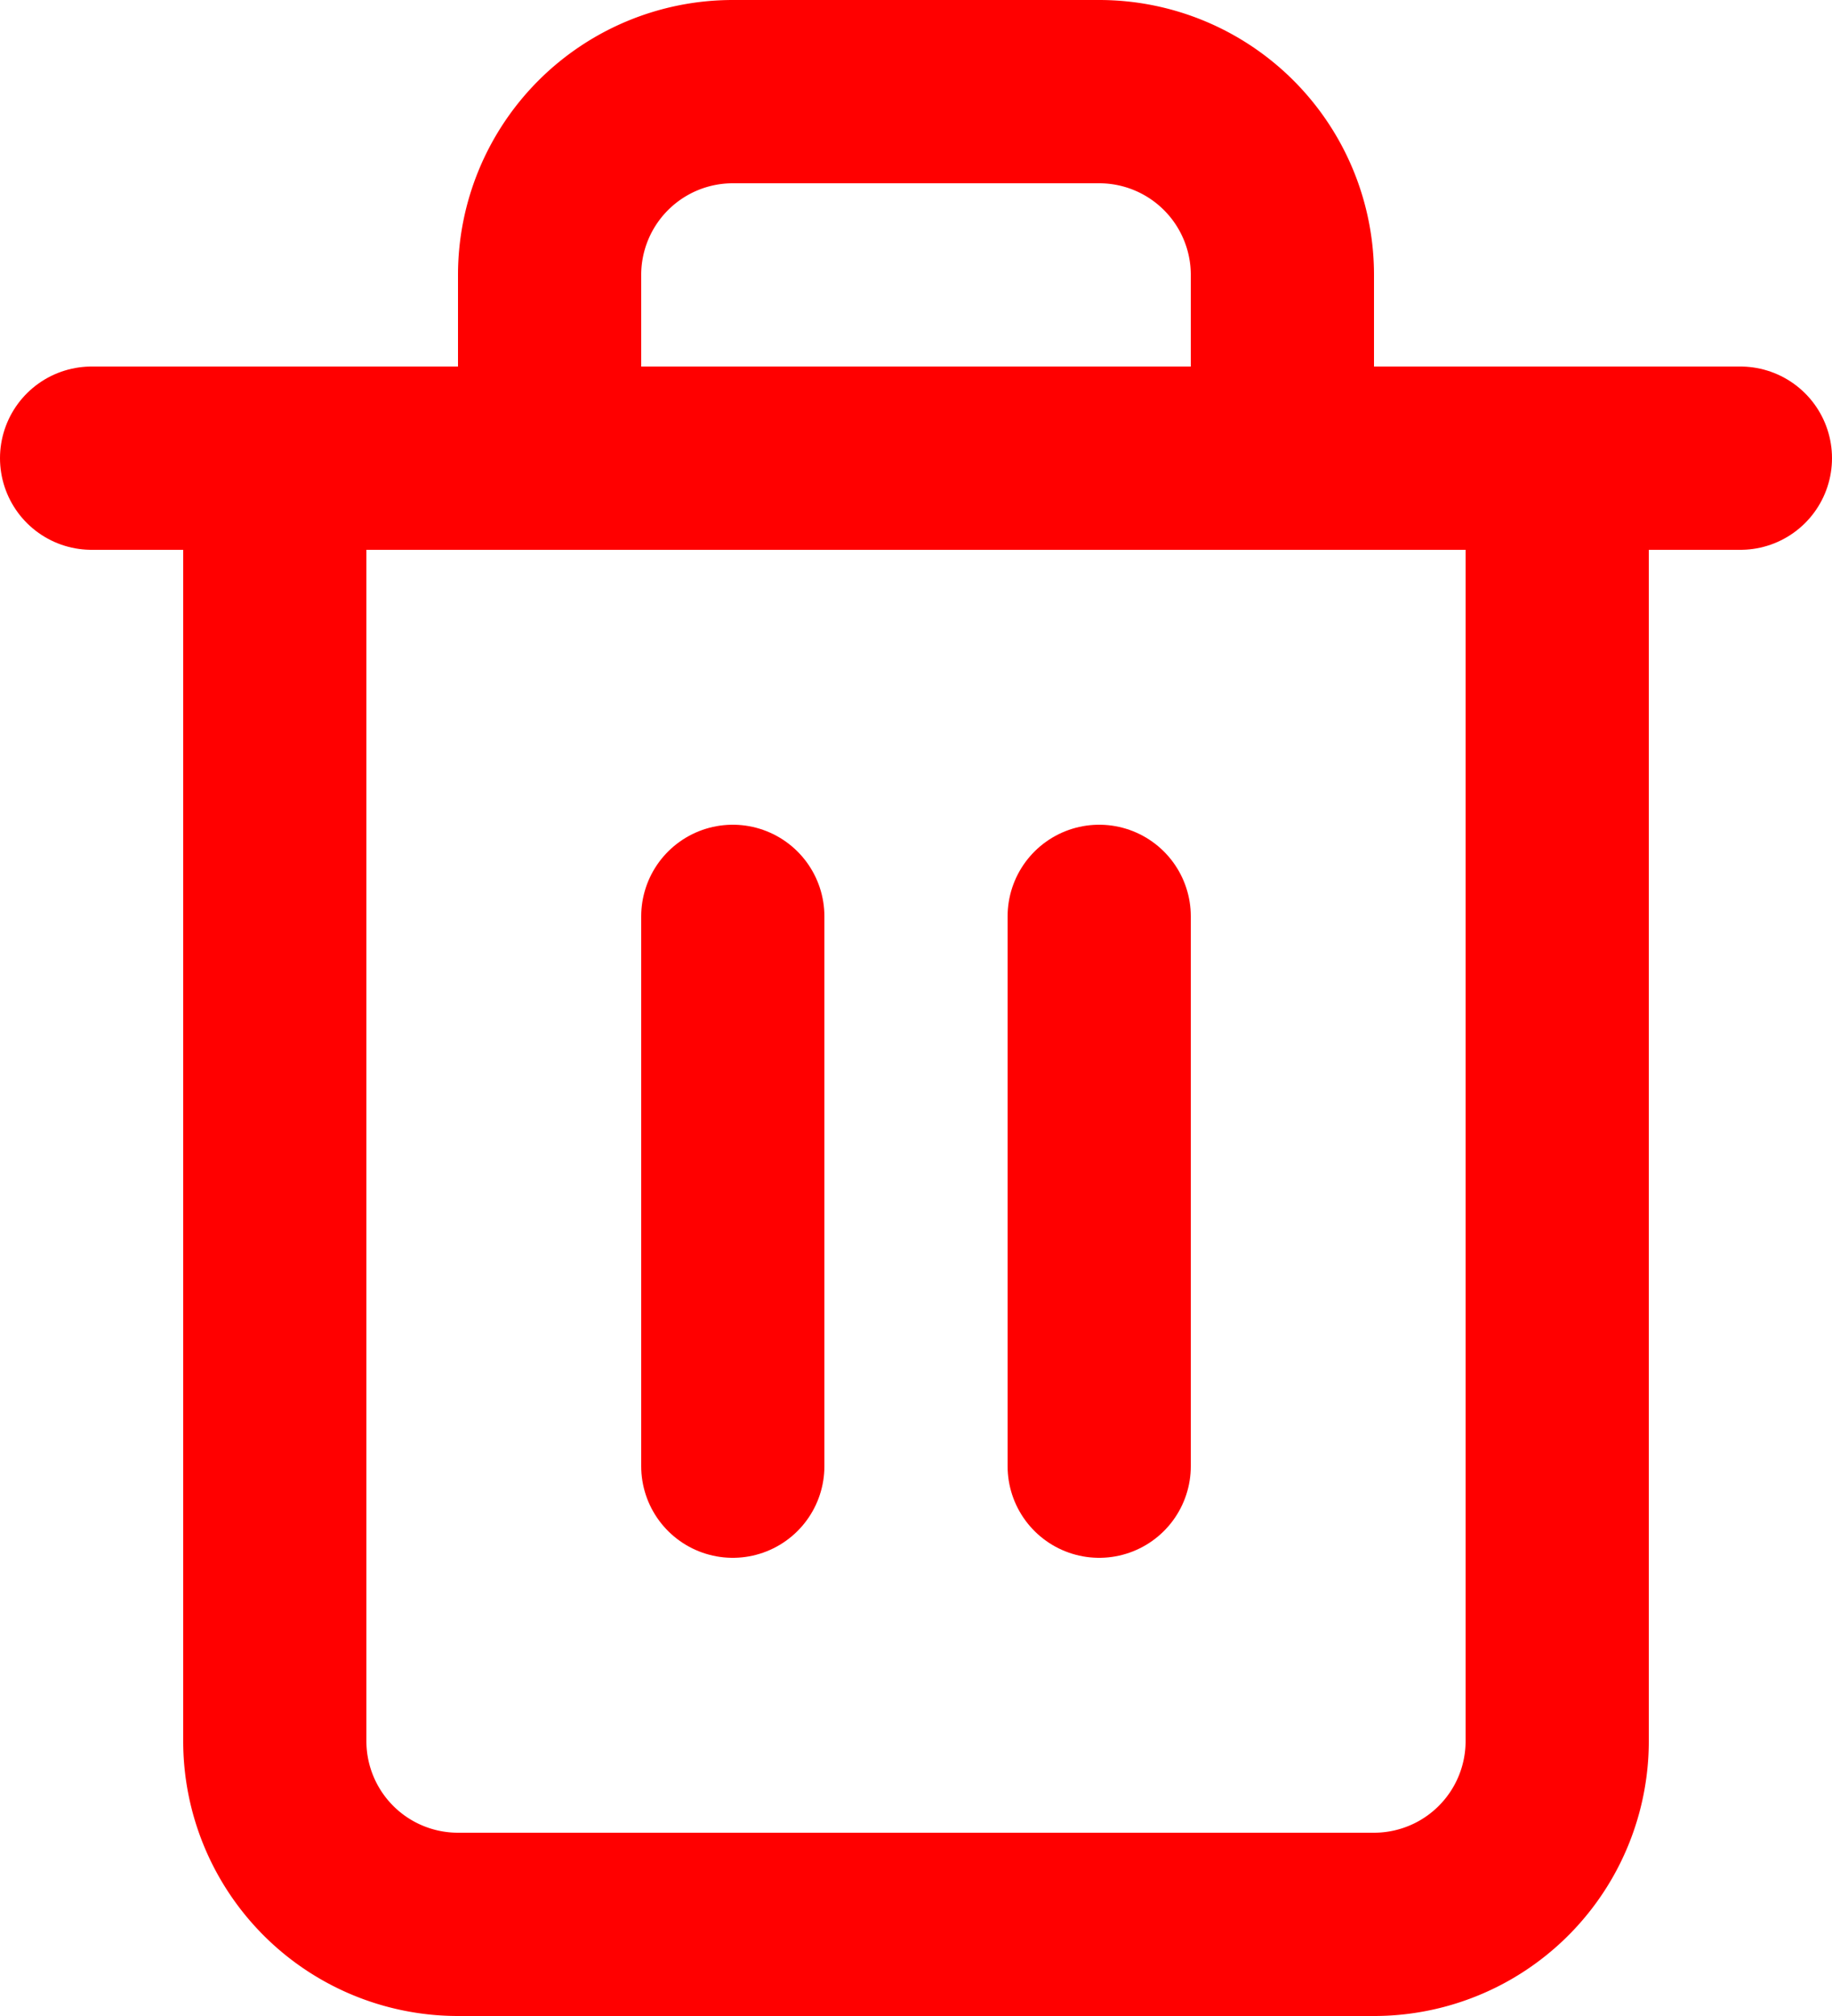 <svg xmlns="http://www.w3.org/2000/svg" width="17.5" height="19.25" viewBox="0 0 17.5 19.25">
  <g id="Icon_feather-trash-2" data-name="Icon feather-trash-2" transform="translate(-1.75 -0.875)">
    <path id="Path_141" data-name="Path 141" d="M2.625,5.25h15.75" fill="none" stroke="red" stroke-linecap="round" stroke-linejoin="round" stroke-width="1.75"/>
    <path id="Path_142" data-name="Path 142" d="M16.625,5.25V17.5a1.75,1.75,0,0,1-1.75,1.75H6.125a1.75,1.75,0,0,1-1.75-1.75V5.25M7,5.25V3.5A1.75,1.75,0,0,1,8.75,1.75h3.5A1.75,1.75,0,0,1,14,3.5V5.25" fill="none" stroke="red" stroke-linecap="round" stroke-linejoin="round" stroke-width="1.75"/>
    <path id="Path_143" data-name="Path 143" d="M8.75,9.625v5.25" fill="none" stroke="red" stroke-linecap="round" stroke-linejoin="round" stroke-width="1.75"/>
    <path id="Path_144" data-name="Path 144" d="M12.25,9.625v5.25" fill="none" stroke="red" stroke-linecap="round" stroke-linejoin="round" stroke-width="1.75"/>
  </g>
</svg>

